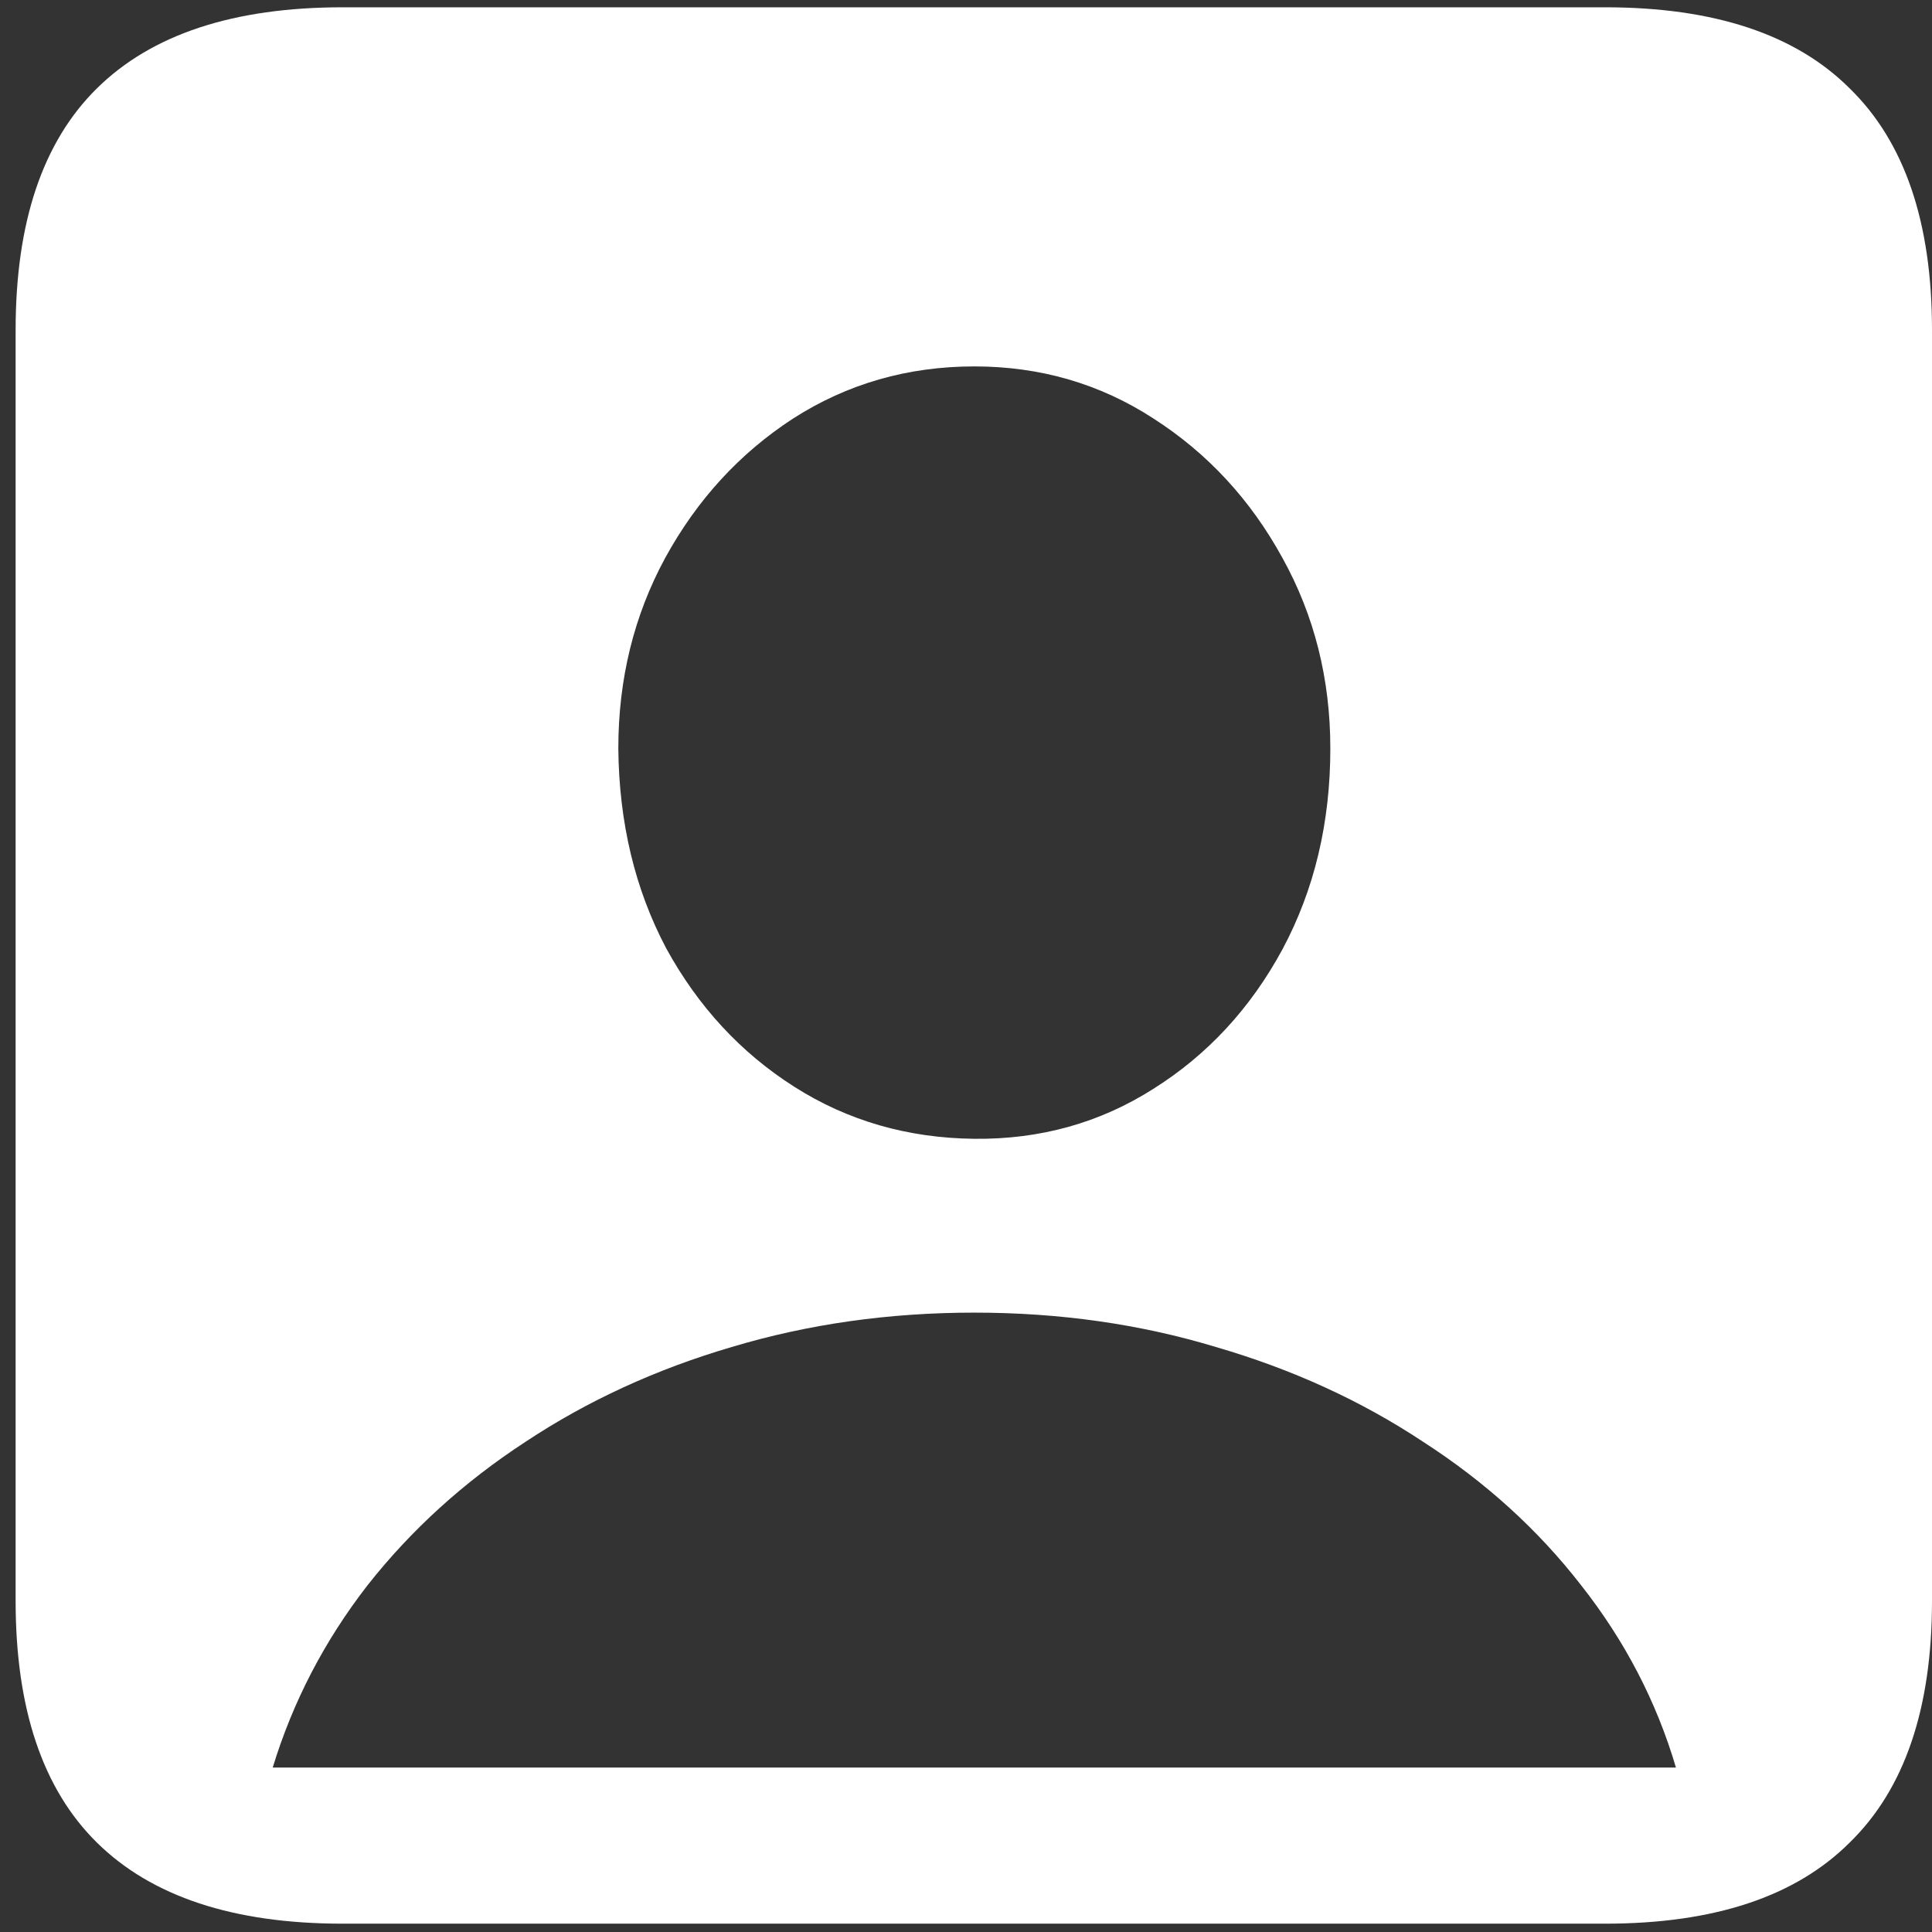<svg width="116" height="116" viewBox="0 0 116 116" fill="none" xmlns="http://www.w3.org/2000/svg">
<rect x="0" y="0" width="116" height="116" fill="#333333" stroke="none"/>
<path d="M20.562 115.5H96.375C102.917 115.5 107.812 113.875 111.062 110.625C114.354 107.417 116 102.583 116 96.125V19.812C116 13.354 114.354 8.521 111.062 5.312C107.812 2.062 102.917 0.438 96.375 0.438H20.562C14.021 0.438 9.104 2.062 5.812 5.312C2.562 8.521 0.938 13.354 0.938 19.812V96.125C0.938 102.583 2.562 107.417 5.812 110.625C9.104 113.875 14.021 115.5 20.562 115.5ZM16.375 106.125C17.583 102.167 19.479 98.521 22.062 95.188C24.688 91.854 27.854 88.979 31.562 86.562C35.271 84.104 39.396 82.208 43.938 80.875C48.521 79.5 53.375 78.812 58.5 78.812C63.625 78.812 68.458 79.5 73 80.875C77.583 82.208 81.729 84.104 85.438 86.562C89.188 88.979 92.354 91.854 94.938 95.188C97.562 98.521 99.458 102.167 100.625 106.125H16.375ZM58.5 68.375C54.5 68.333 50.896 67.292 47.688 65.25C44.479 63.208 41.917 60.438 40 56.938C38.125 53.396 37.167 49.396 37.125 44.938C37.125 40.771 38.062 36.958 39.938 33.5C41.854 30 44.417 27.208 47.625 25.125C50.875 23.042 54.5 22 58.5 22C62.458 22 66.042 23.042 69.25 25.125C72.5 27.208 75.083 30 77 33.5C78.917 36.958 79.875 40.771 79.875 44.938C79.875 49.396 78.917 53.417 77 57C75.083 60.542 72.5 63.333 69.25 65.375C66.042 67.417 62.458 68.417 58.5 68.375Z" fill="white"/>
</svg>
